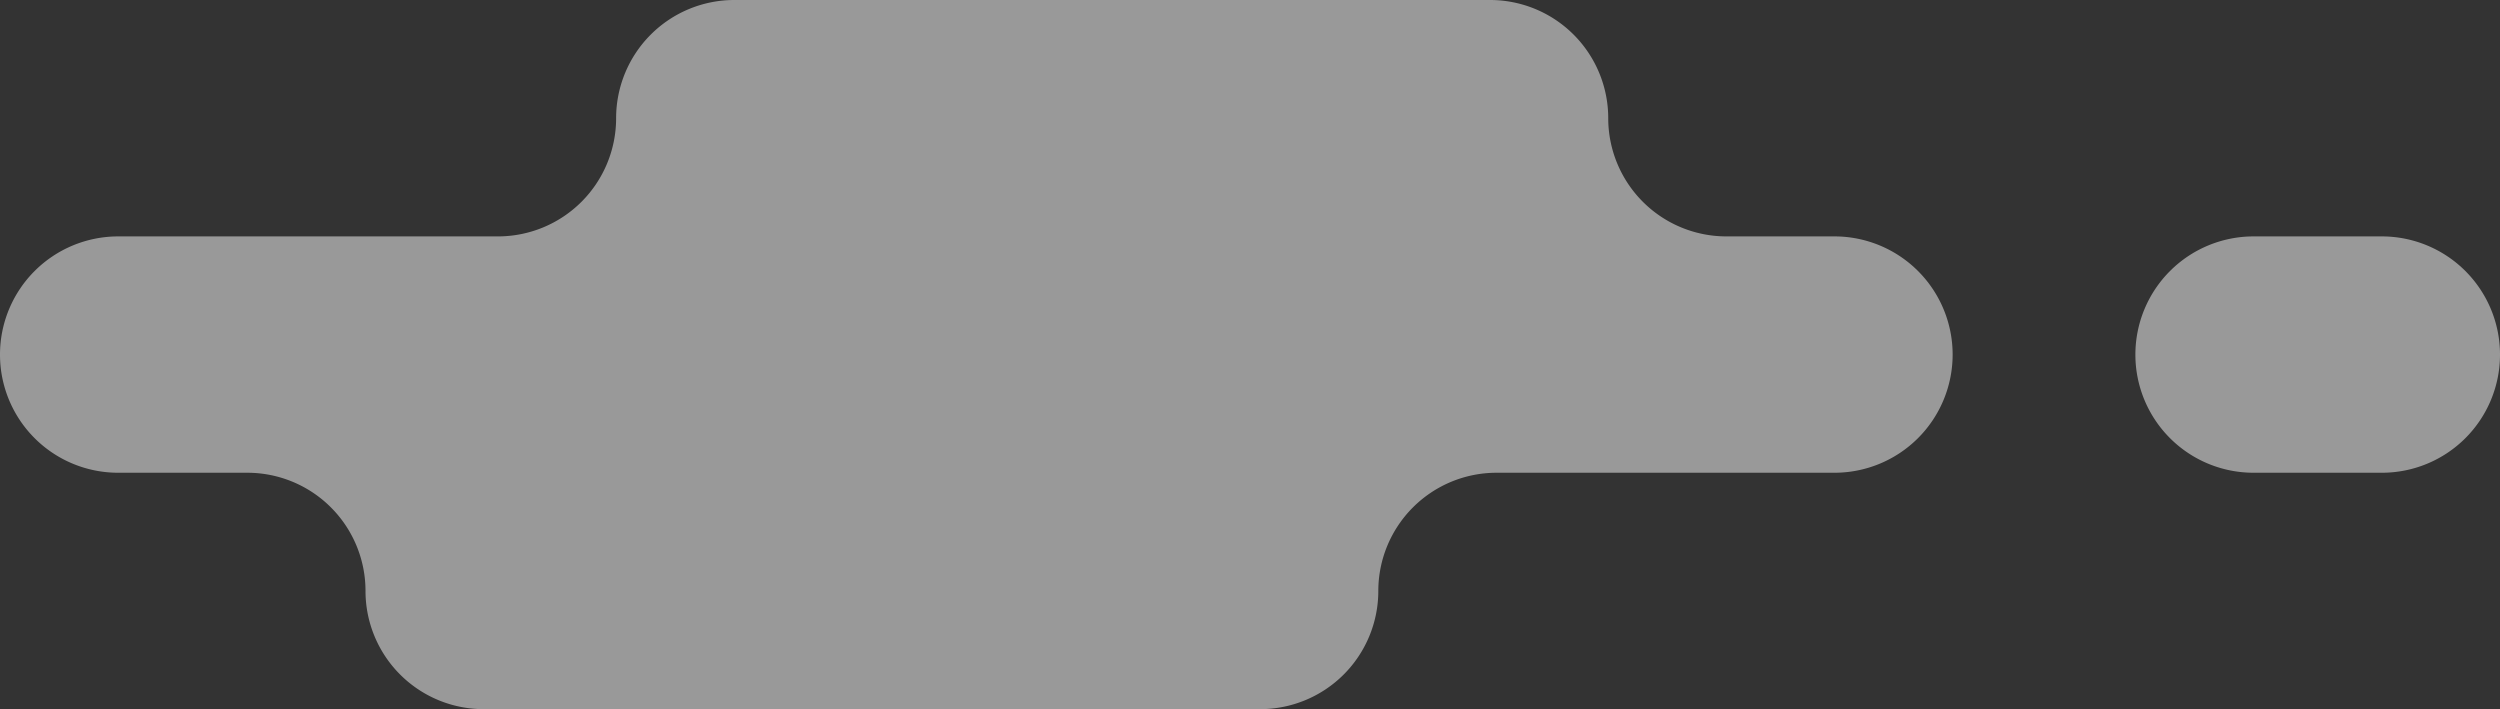 <svg xmlns="http://www.w3.org/2000/svg" width="362.51" height="102.83" viewBox="0 0 362.51 102.83"><rect x="0" y="0" width="362.51" height="102.83" fill="#333333" stroke="none"/><g id="Layer_2" data-name="Layer 2"><g id="nav"><g opacity="0.5"><path d="M345.37,68.55H326.78a17.13,17.13,0,0,1-17.14-17.13h0a17.14,17.14,0,0,1,17.14-17.14h18.59a17.14,17.14,0,0,1,17.14,17.14h0A17.13,17.13,0,0,1,345.37,68.55Z" fill="#fff" fill-rule="evenodd"/><path d="M89.34,17.14h0A17.14,17.14,0,0,1,106.48,0H216.06A17.14,17.14,0,0,1,233.2,17.14h0a17.14,17.14,0,0,0,17.14,17.14H266a17.14,17.14,0,0,1,17.14,17.14h0A17.14,17.14,0,0,1,266,68.55H217a17.15,17.15,0,0,0-17.14,17.14h0a17.14,17.14,0,0,1-17.14,17.14H70.14A17.14,17.14,0,0,1,53,85.69h0A17.14,17.14,0,0,0,35.86,68.55H17.14A17.13,17.13,0,0,1,0,51.42H0A17.14,17.14,0,0,1,17.14,34.28H72.2A17.14,17.14,0,0,0,89.34,17.14Z" fill="#fff" fill-rule="evenodd"/></g></g></g></svg>